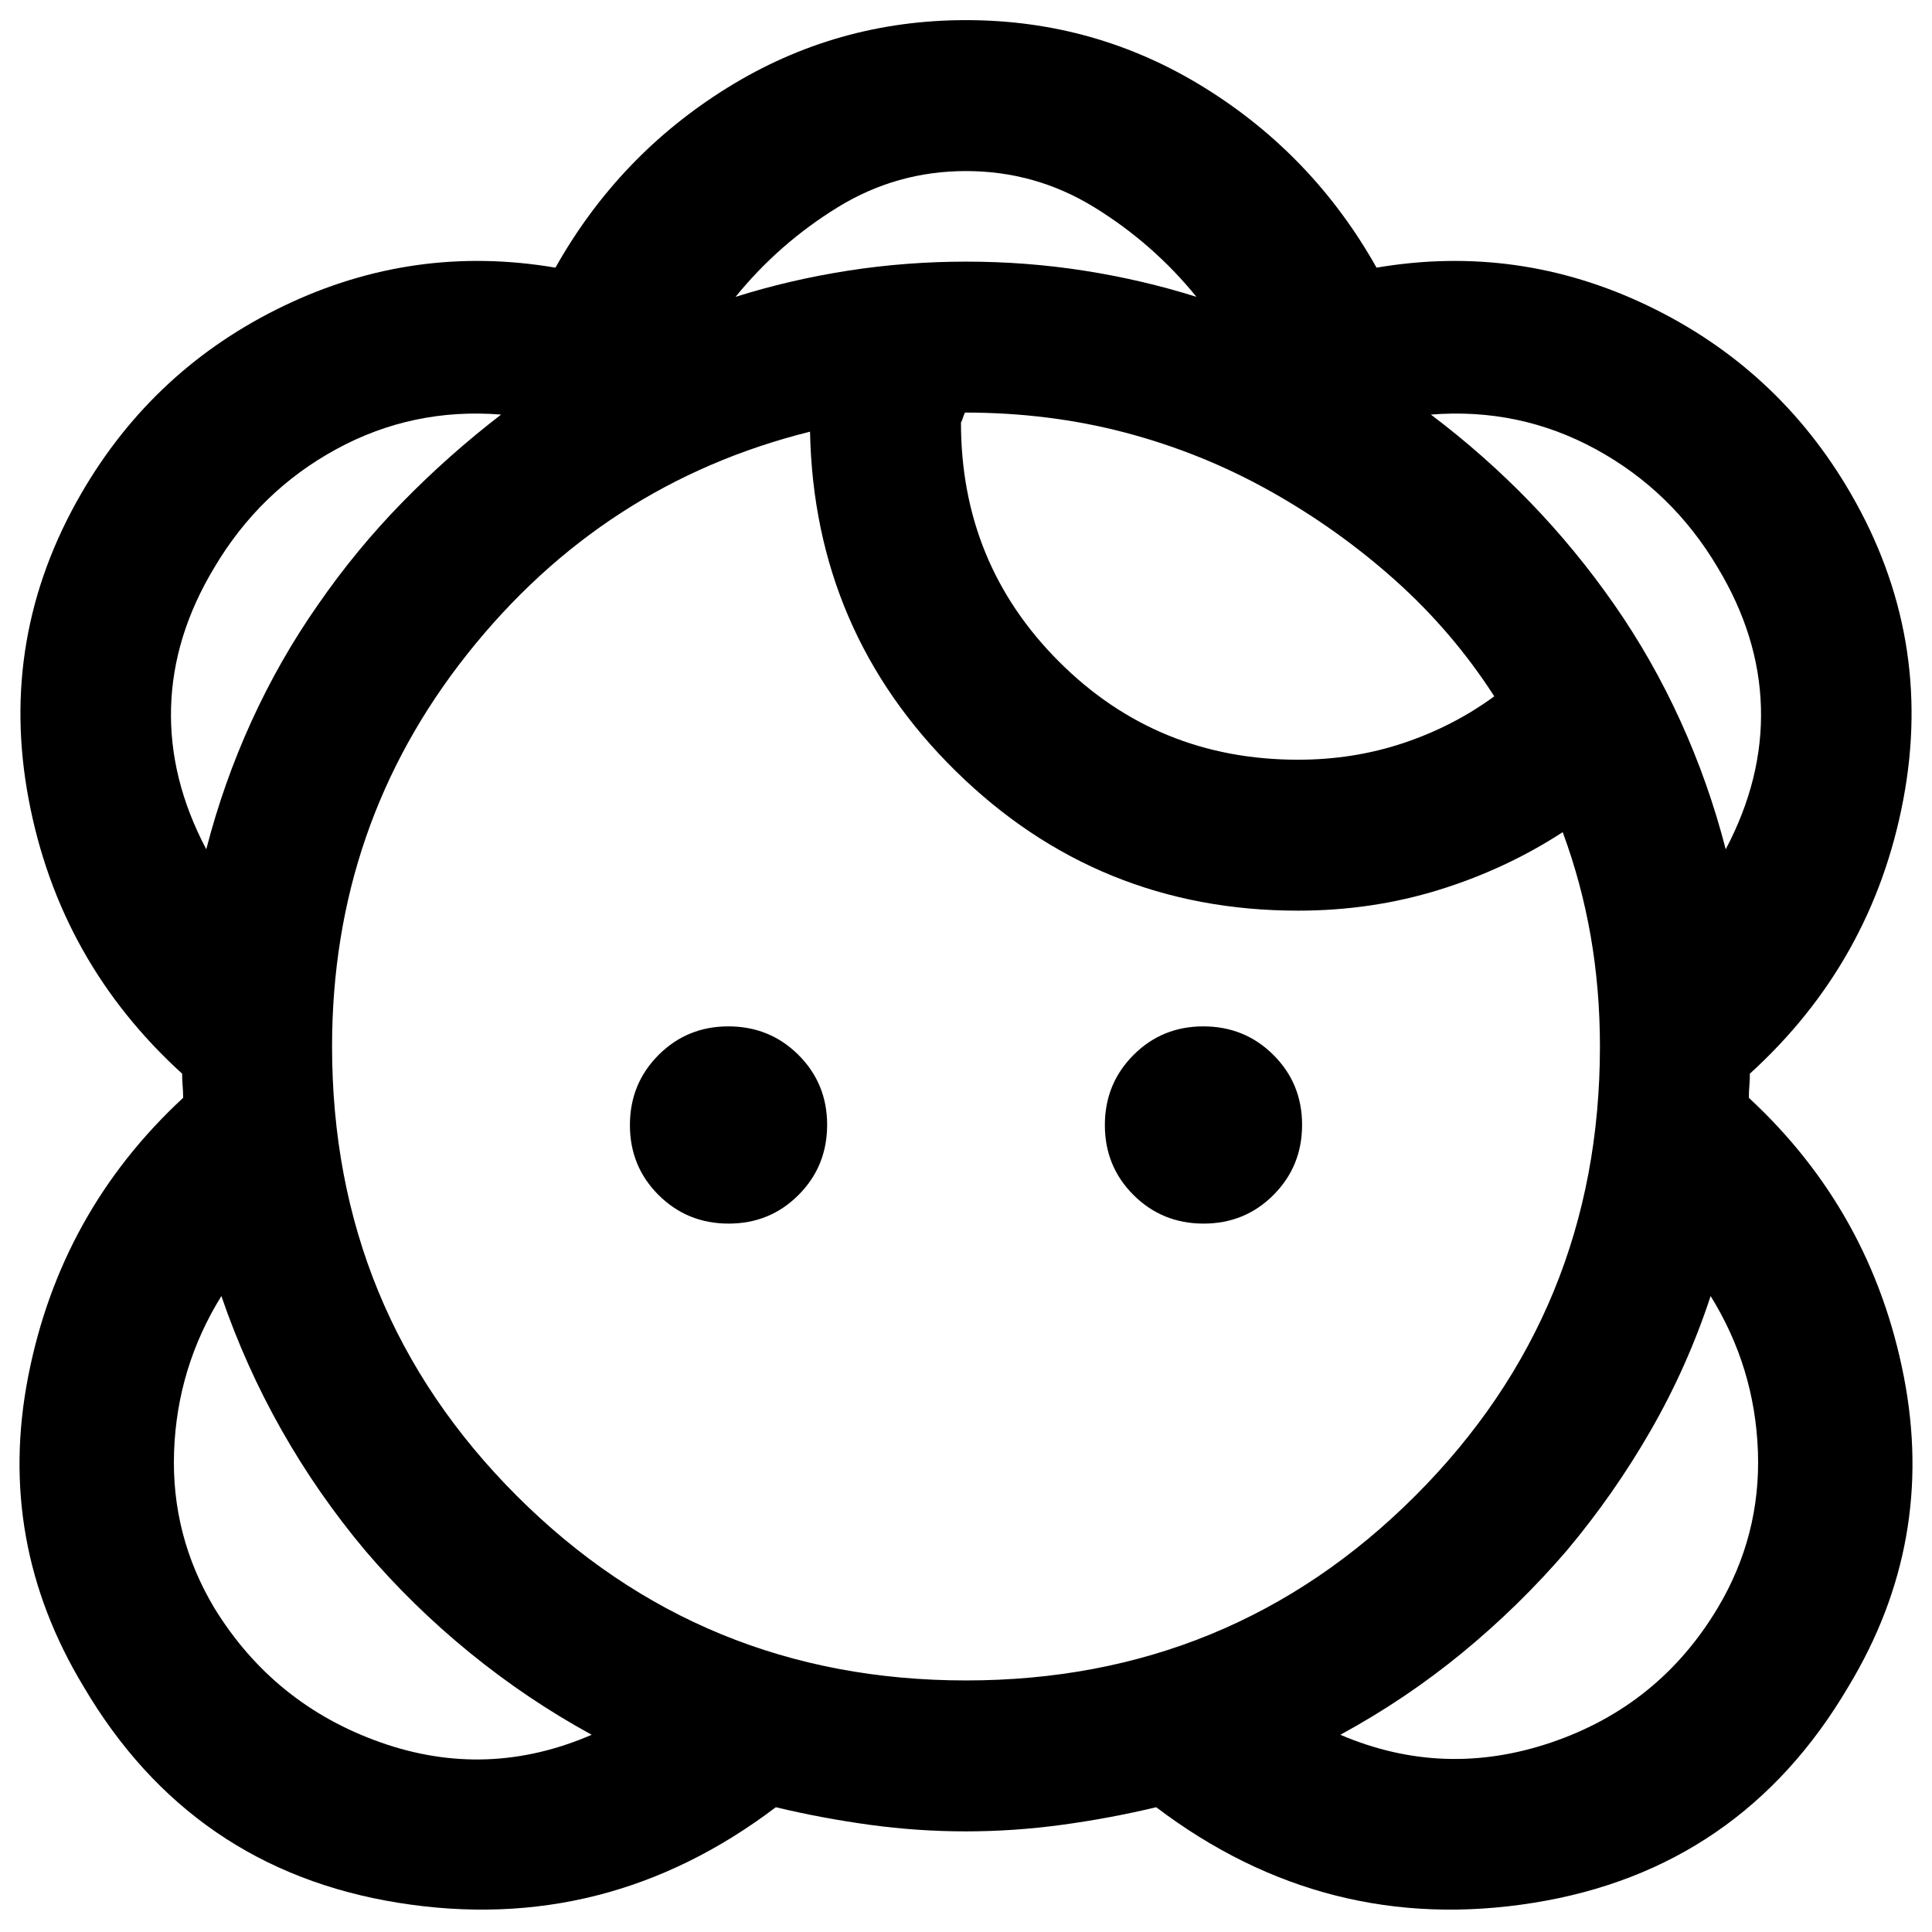 <svg xmlns="http://www.w3.org/2000/svg" height="24" viewBox="0 -960 960 960" width="24"><path d="M479.88-50q-23.88 0-47.63-3.25Q408.5-56.5 385.5-62 301 2 198-14.5T41.5-122Q-2-194 14-276t77-138.5q0-3-.25-6t-.25-6q-61-55.5-76.25-136.25T40.5-715q36-62 100.5-93t135-19q31.5-56 85.59-89.5T480-950q64.32 0 118.41 33.5T684-827q70.5-12 135 19t100.5 93q41.5 71.5 26.25 152.25T869.5-426.5q0 3-.25 6t-.25 6Q930-358 946-276t-27.5 154Q865-31 762-14.5T574.5-62q-23 5.5-46.87 8.75Q503.75-50 479.88-50ZM294-98q-32-17.5-60.47-40.69-28.47-23.18-52.03-50.81-23.5-28-41.5-59.75T110-316q-22 35.5-23.5 77.25t20 77.75Q136-113 189-94.25T294-98Zm372 0q51.5 22 105 3.75T853.5-161q21.5-36 20-77.75T850-316q-11.5 35-29.75 66.75T778.5-189.5q-23.68 27.55-51.81 50.67Q698.57-115.71 666-98Zm-186-27q131.5 0 223.25-91.75T795-440.03q0-28.47-4.62-54.97-4.63-26.5-13.88-51.5-28.5 18.5-61.75 28.75T645-507.5q-99.5 0-170-69.25T402.5-745.5q-102.92 25.62-170.21 110.37Q165-550.37 165-440q0 131.5 91.75 223.25T480-125ZM362.06-352q-20.56 0-34.81-14.19Q313-380.39 313-400.94q0-20.56 14.19-34.81Q341.39-450 361.94-450q20.56 0 34.81 14.19Q411-421.61 411-401.06q0 20.56-14.19 34.81Q382.61-352 362.06-352Zm236 0q-20.56 0-34.81-14.19Q549-380.39 549-400.94q0-20.56 14.19-34.81Q577.39-450 597.94-450q20.56 0 34.81 14.19Q647-421.61 647-401.06q0 20.56-14.19 34.81Q618.61-352 598.06-352ZM102.5-538q8.5-33 22.5-63.67 14-30.68 33-57.83 19-27.5 42-51t49-43.5q-44-3.5-82 17.25T106.5-678Q86-644 85-608.5t17.5 70.5Zm755 0q18.5-35 17.5-70.5T853.5-678Q831-716 793-736.75T711-754q26.5 20 49.25 43.5T802-659.75q19 27.25 33 58T857.5-538ZM645-582.5q27.5 0 52.25-8.25T742.5-614q-20.6-32-49.05-57.5Q665-697 631.09-716t-71.81-29q-37.89-10-79.78-10-.5 1-1 2.5t-1 2.5q0 70.05 48.73 118.77Q574.95-582.5 645-582.5Zm-50.5-230Q573-839 543.75-857T480-875q-34.5 0-63.75 18t-50.75 44.5q27-8.5 55.86-13t58.75-4.5q29.89 0 58.64 4.5t55.75 13ZM158-659.5Zm644 0ZM477.5-750Zm2.5-80ZM181.5-189.5Zm597 0Z"/></svg>